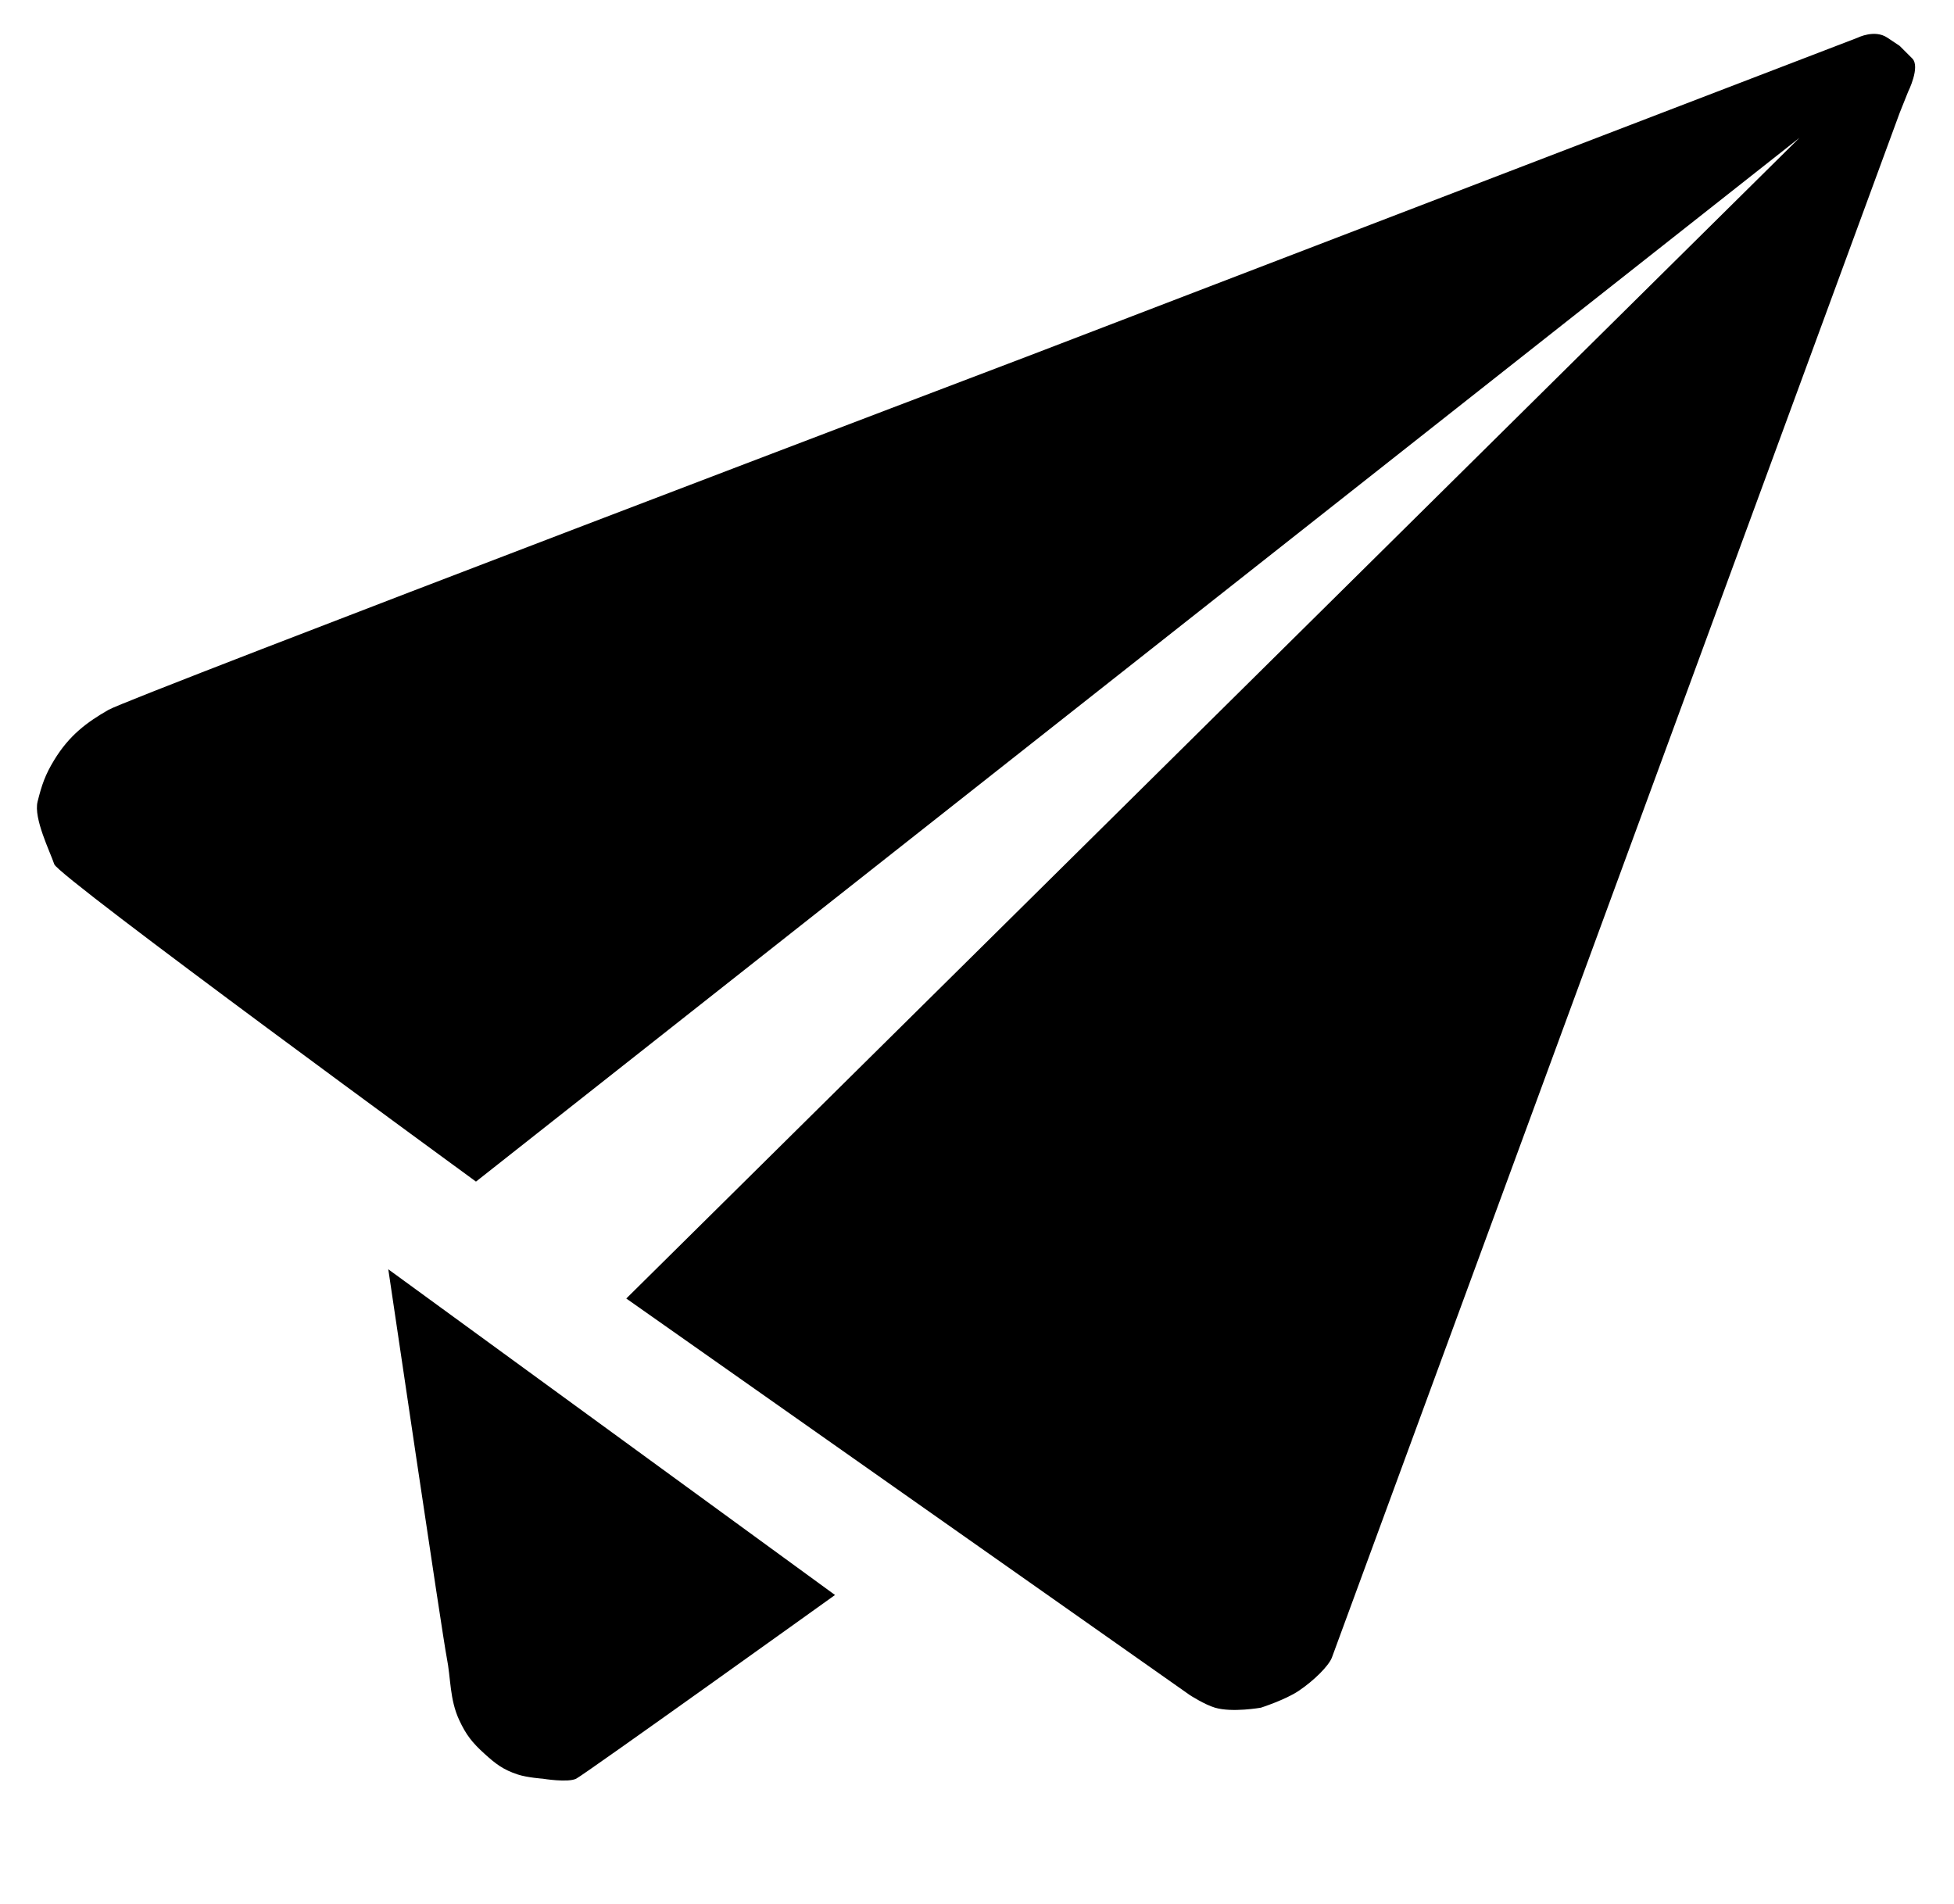 <svg width="234" height="228" viewBox="0 0 234 228" fill="none" xmlns="http://www.w3.org/2000/svg">
<g filter="url(#filter0_d)">
<path d="M13 81C15.611 79.5 123.5 38.5 123.5 38.5L222.5 0.5C222.5 0.5 224.5 -0.5 226 0.5C227.5 1.5 227.5 1.5 227.5 1.5C227.5 1.5 228 2 229 3C230 4 228.5 7 228.5 7L227.5 9.5C227.5 9.5 159.882 193.5 159.5 194.5C159.118 195.5 157.337 197.273 155.5 198.5C153.901 199.568 151 200.5 151 200.5C151 200.5 147.559 201.112 145.5 200.5C144.244 200.127 142.5 199 142.5 199L75 151.5L215.5 12.5L57 137.5C57 137.5 7 101 6.5 99.5C6 98 4 94 4.5 92C5 90 5.404 88.795 6.5 87C8.3 84.051 10.389 82.5 13 81Z" fill="black"/>
<path d="M53.5 194.5C52.999 192.001 46.499 148.001 46.499 148.001L99.997 187.005C99.997 187.005 69.993 208.511 68.997 209.005C68 209.5 65.001 209.005 65.001 209.005C65.001 209.005 63.129 208.874 62.001 208.5C60.252 207.921 59.364 207.239 58.001 206C56.556 204.687 55.827 203.771 55.001 202.002C53.832 199.499 54.001 196.999 53.5 194.5Z" fill="black"/>
</g>
<defs>
<filter id="filter0_d" x="0.42" y="0.056" width="232.923" height="227.479" filterUnits="userSpaceOnUse" color-interpolation-filters="sRGB">
<feFlood flood-opacity="0" result="BackgroundImageFix"/>
<feColorMatrix in="SourceAlpha" type="matrix" values="0 0 0 0 0 0 0 0 0 0 0 0 0 0 0 0 0 0 127 0"/>
<feOffset dy="4"/>
<feGaussianBlur stdDeviation="2"/>
<feColorMatrix type="matrix" values="0 0 0 0 0 0 0 0 0 0 0 0 0 0 0 0 0 0 0.25 0"/>
<feBlend mode="normal" in2="BackgroundImageFix" result="effect1_dropShadow"/>
<feBlend mode="normal" in="SourceGraphic" in2="effect1_dropShadow" result="shape"/>
</filter>
</defs>
</svg>
